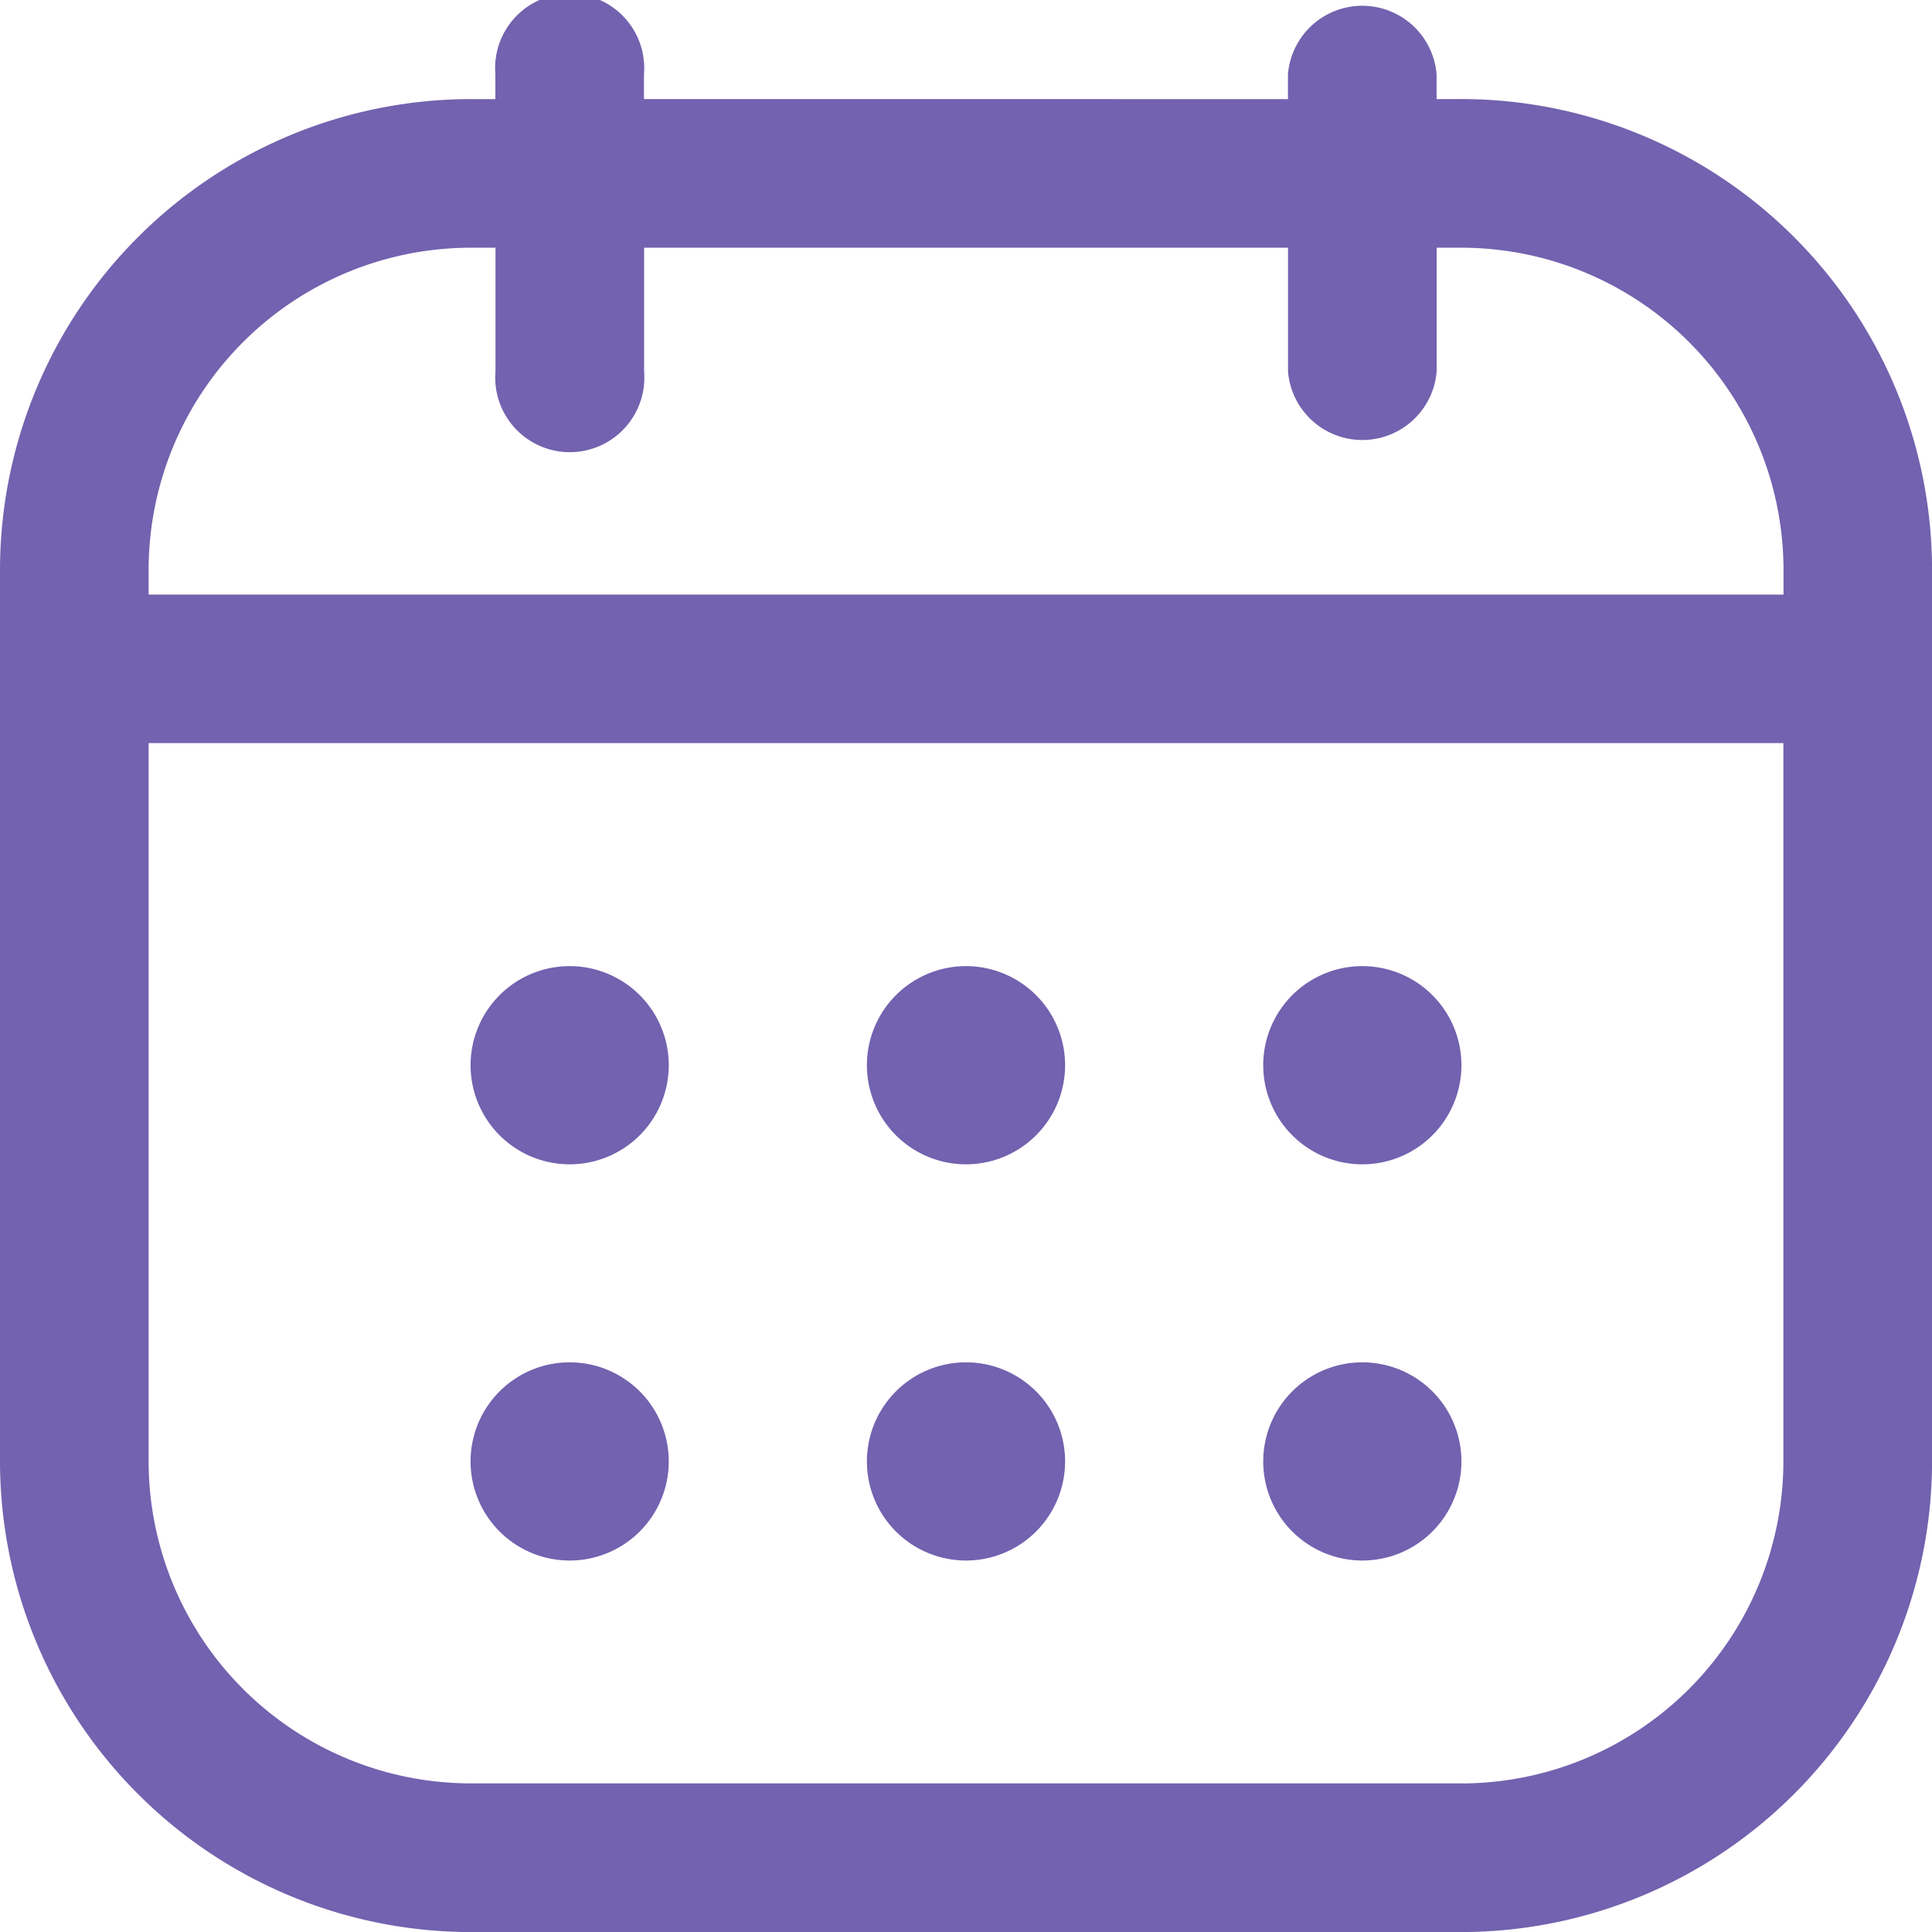 <svg xmlns="http://www.w3.org/2000/svg" width="31.096" height="31.096" viewBox="0 0 31.096 31.096">
  <g id="svgexport-7_1_" data-name="svgexport-7 (1)" transform="translate(-2.25 -2.25)">
    <path id="Path_394" data-name="Path 394" d="M25.772,3.845h-.4v-.4a1.2,1.2,0,0,0-2.392,0v.4H12.615v-.4a1.2,1.2,0,1,0-2.392,0v.4h-.4A7.584,7.584,0,0,0,2.25,11.419V25.772a7.584,7.584,0,0,0,7.575,7.575H25.772a7.584,7.584,0,0,0,7.575-7.575V11.419a7.584,7.584,0,0,0-7.575-7.575ZM9.825,6.237h.4V8.23a1.2,1.2,0,1,0,2.392,0V6.237H22.981V8.23a1.2,1.2,0,0,0,2.392,0V6.237h.4a5.189,5.189,0,0,1,5.183,5.183v.4H4.642v-.4A5.189,5.189,0,0,1,9.825,6.237ZM25.772,30.954H9.825a5.189,5.189,0,0,1-5.183-5.183V14.21H30.954V25.772a5.189,5.189,0,0,1-5.183,5.183Zm0-11.561A1.595,1.595,0,1,1,24.177,17.8,1.595,1.595,0,0,1,25.772,19.393Zm-6.379,0A1.595,1.595,0,1,1,17.8,17.8,1.595,1.595,0,0,1,19.393,19.393Zm-6.379,0A1.595,1.595,0,1,1,11.419,17.8,1.595,1.595,0,0,1,13.014,19.393Zm12.758,6.379a1.595,1.595,0,1,1-1.595-1.595A1.595,1.595,0,0,1,25.772,25.772Zm-6.379,0A1.595,1.595,0,1,1,17.8,24.177,1.595,1.595,0,0,1,19.393,25.772Zm-6.379,0a1.595,1.595,0,1,1-1.595-1.595A1.595,1.595,0,0,1,13.014,25.772Z" transform="translate(0 0)" fill="#7262af"/>
  </g>
</svg>
